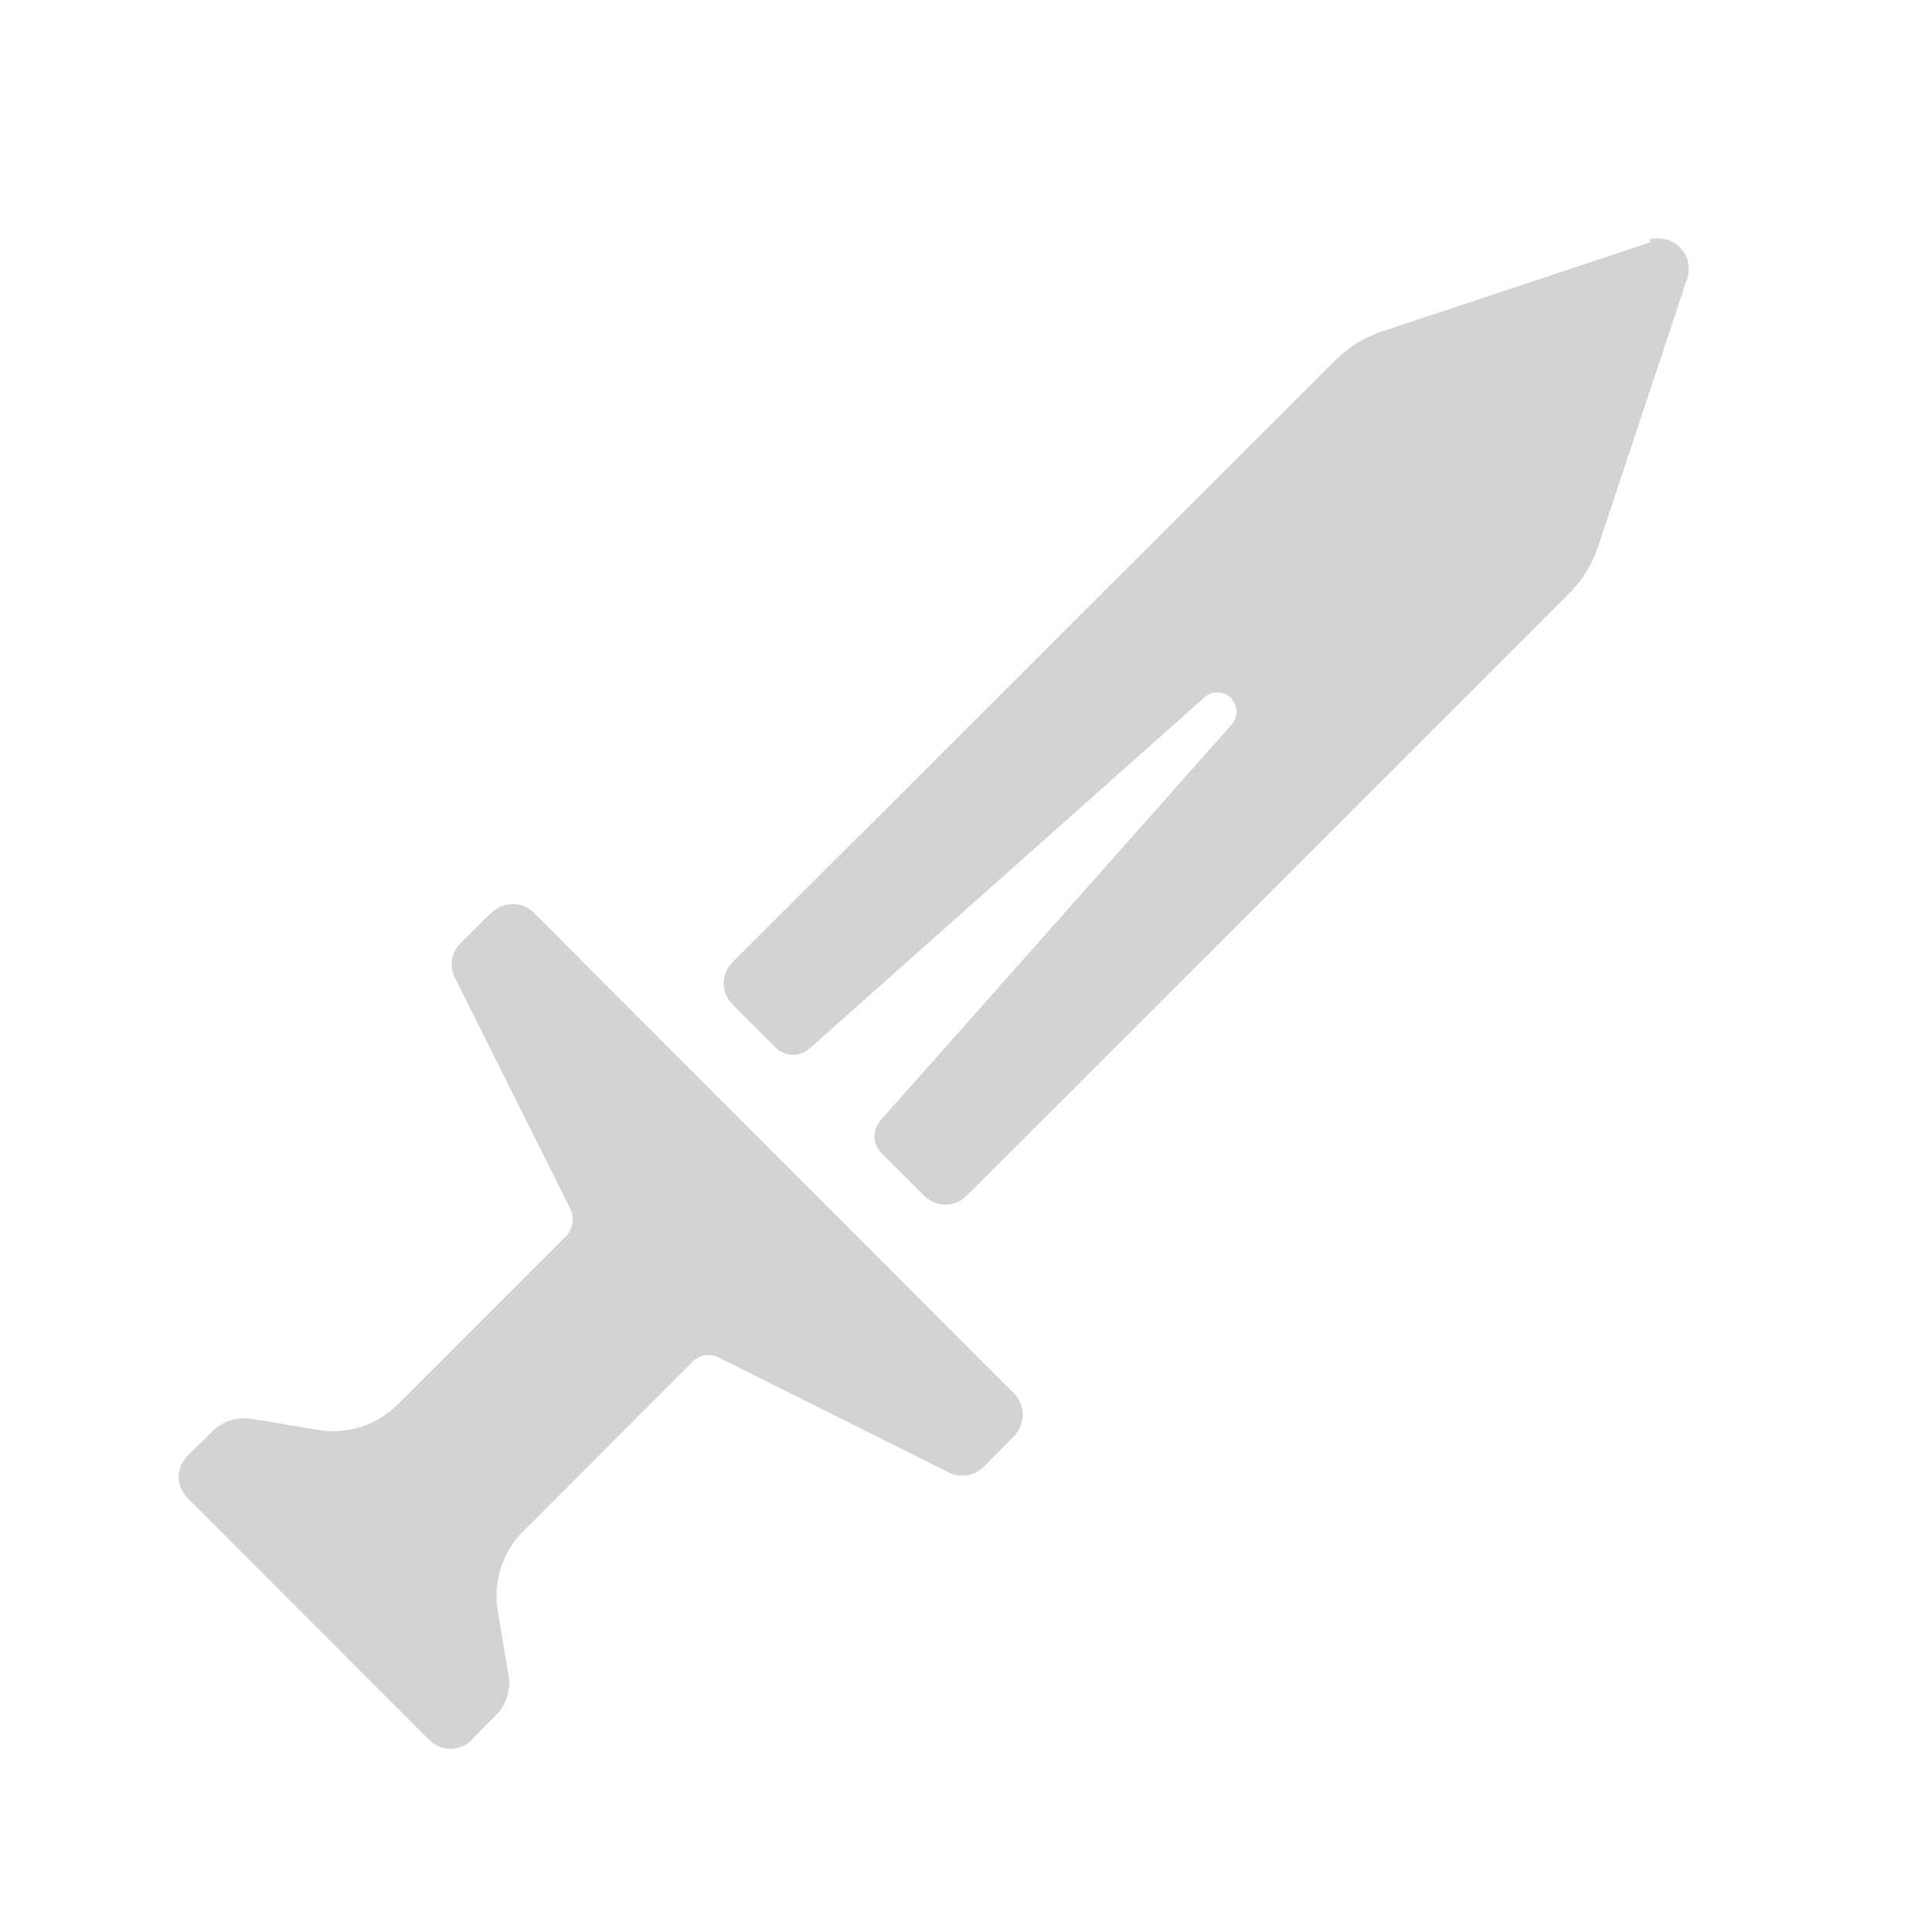 <svg xmlns="http://www.w3.org/2000/svg" viewBox="0 0 64 64">
  <path d="M17.7 30.25v0c-.39-.4-1.03-.4-1.42-.01 -.01 0-.01 0-.01 0l-1.01 1v0c-.31.3-.38.77-.19 1.15l3.82 7.65v0c.15.3.09.67-.15.92l-5.58 5.58h-.001c-.69.68-1.66.99-2.62.83L8.35 47h0c-.48-.08-.97.07-1.31.41l-.82.81h0c-.4.39-.4 1.02-.001 1.41l8 8.01v0c.39.39 1.02.39 1.41 0 0-.01 0-.01 0-.01l.81-.82v0c.34-.35.49-.84.41-1.31l-.36-2.14v0c-.16-.96.15-1.94.83-2.62l5.6-5.61v0c.24-.25.61-.31.91-.15l7.61 3.8h-.001c.38.19.85.11 1.15-.19l1-1.01v0c.39-.4.39-1.03 0-1.42ZM54.69 8.02l-8.88 2.95 -.001 0c-.59.19-1.13.52-1.57.96L24.272 31.87v0c-.4.39-.4 1.02 0 1.41l1.43 1.43h0c.3.3.79.31 1.11.03l13.09-11.64v0c.26-.24.67-.22.9.05 .21.24.21.61 0 .85L29.18 37.1h0c-.29.32-.28.81.03 1.11l1.404 1.4h0c.39.39 1.02.39 1.41 0l19.96-19.95v0c.43-.44.77-.98.96-1.57l2.95-8.87v0c.17-.53-.11-1.1-.64-1.27 -.21-.07-.43-.07-.64-.01Z" fill="#D3D3D3"/>
</svg>